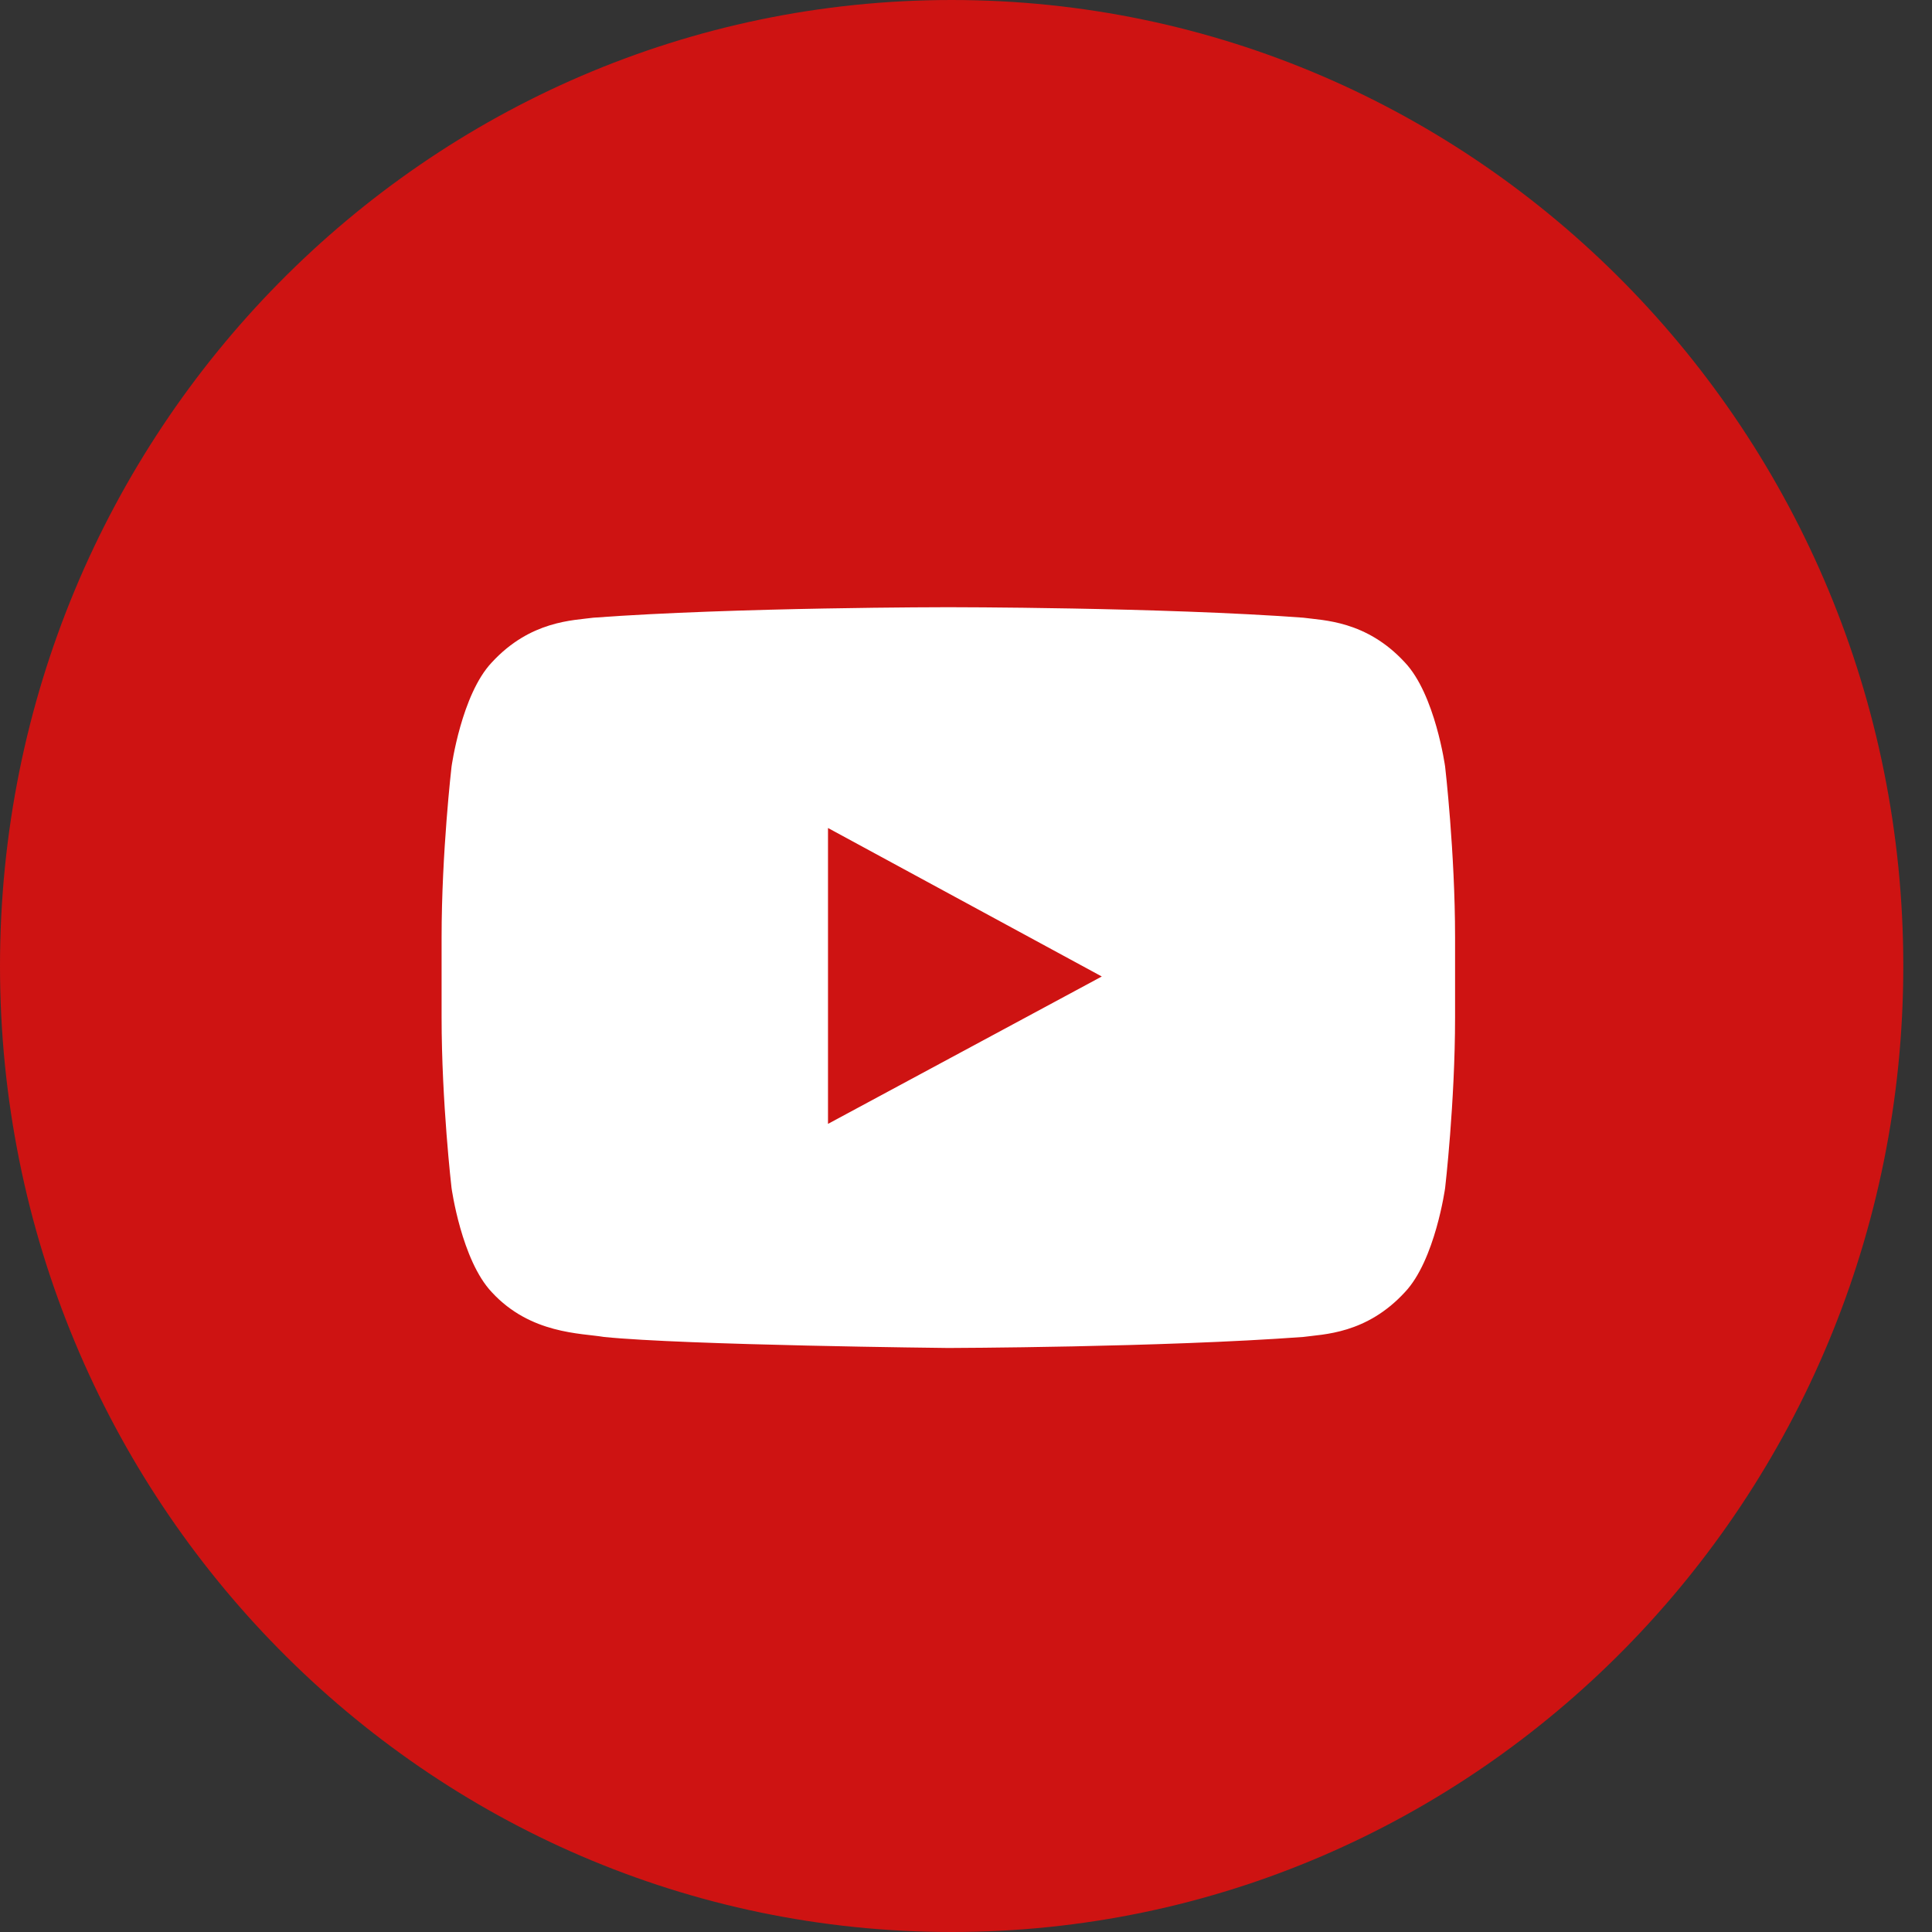 <svg xmlns="http://www.w3.org/2000/svg" xmlns:xlink="http://www.w3.org/1999/xlink" width="35" height="35" viewBox="0 0 35 35"><rect x="0" y="0" width="35" height="35" fill="#333333" stroke="none"/><defs><path id="a" d="M1358 1152.5c0-9.66 7.72-17.5 17.24-17.5s17.24 7.84 17.24 17.5-7.72 17.5-17.24 17.5-17.24-7.84-17.24-17.5z"/><path id="b" d="M1384.18 1148.89s-.18-1.31-.73-1.89c-.7-.76-1.48-.76-1.84-.81-2.57-.19-6.43-.19-6.43-.19s-3.86 0-6.43.19c-.36.05-1.14.05-1.84.81-.55.58-.73 1.89-.73 1.89s-.18 1.55-.18 3.09v1.45c0 1.54.18 3.09.18 3.09s.18 1.31.73 1.89c.7.76 1.62.74 2.03.81 1.47.15 6.24.2 6.24.2s3.86-.01 6.43-.2c.36-.05 1.14-.05 1.84-.81.55-.58.73-1.89.73-1.89s.18-1.55.18-3.09v-1.45c0-1.54-.18-3.09-.18-3.09z"/><path id="c" d="M1373 1155.36V1150l4.96 2.69z"/></defs><g transform="translate(-1358 -1135)"><use fill="#ce1312" xlink:href="#a"/></g><g transform="translate(-1358 -1135)"><use fill="#fff" xlink:href="#b"/></g><g transform="translate(-1358 -1135)"><use fill="#ce1312" xlink:href="#c"/></g></svg>